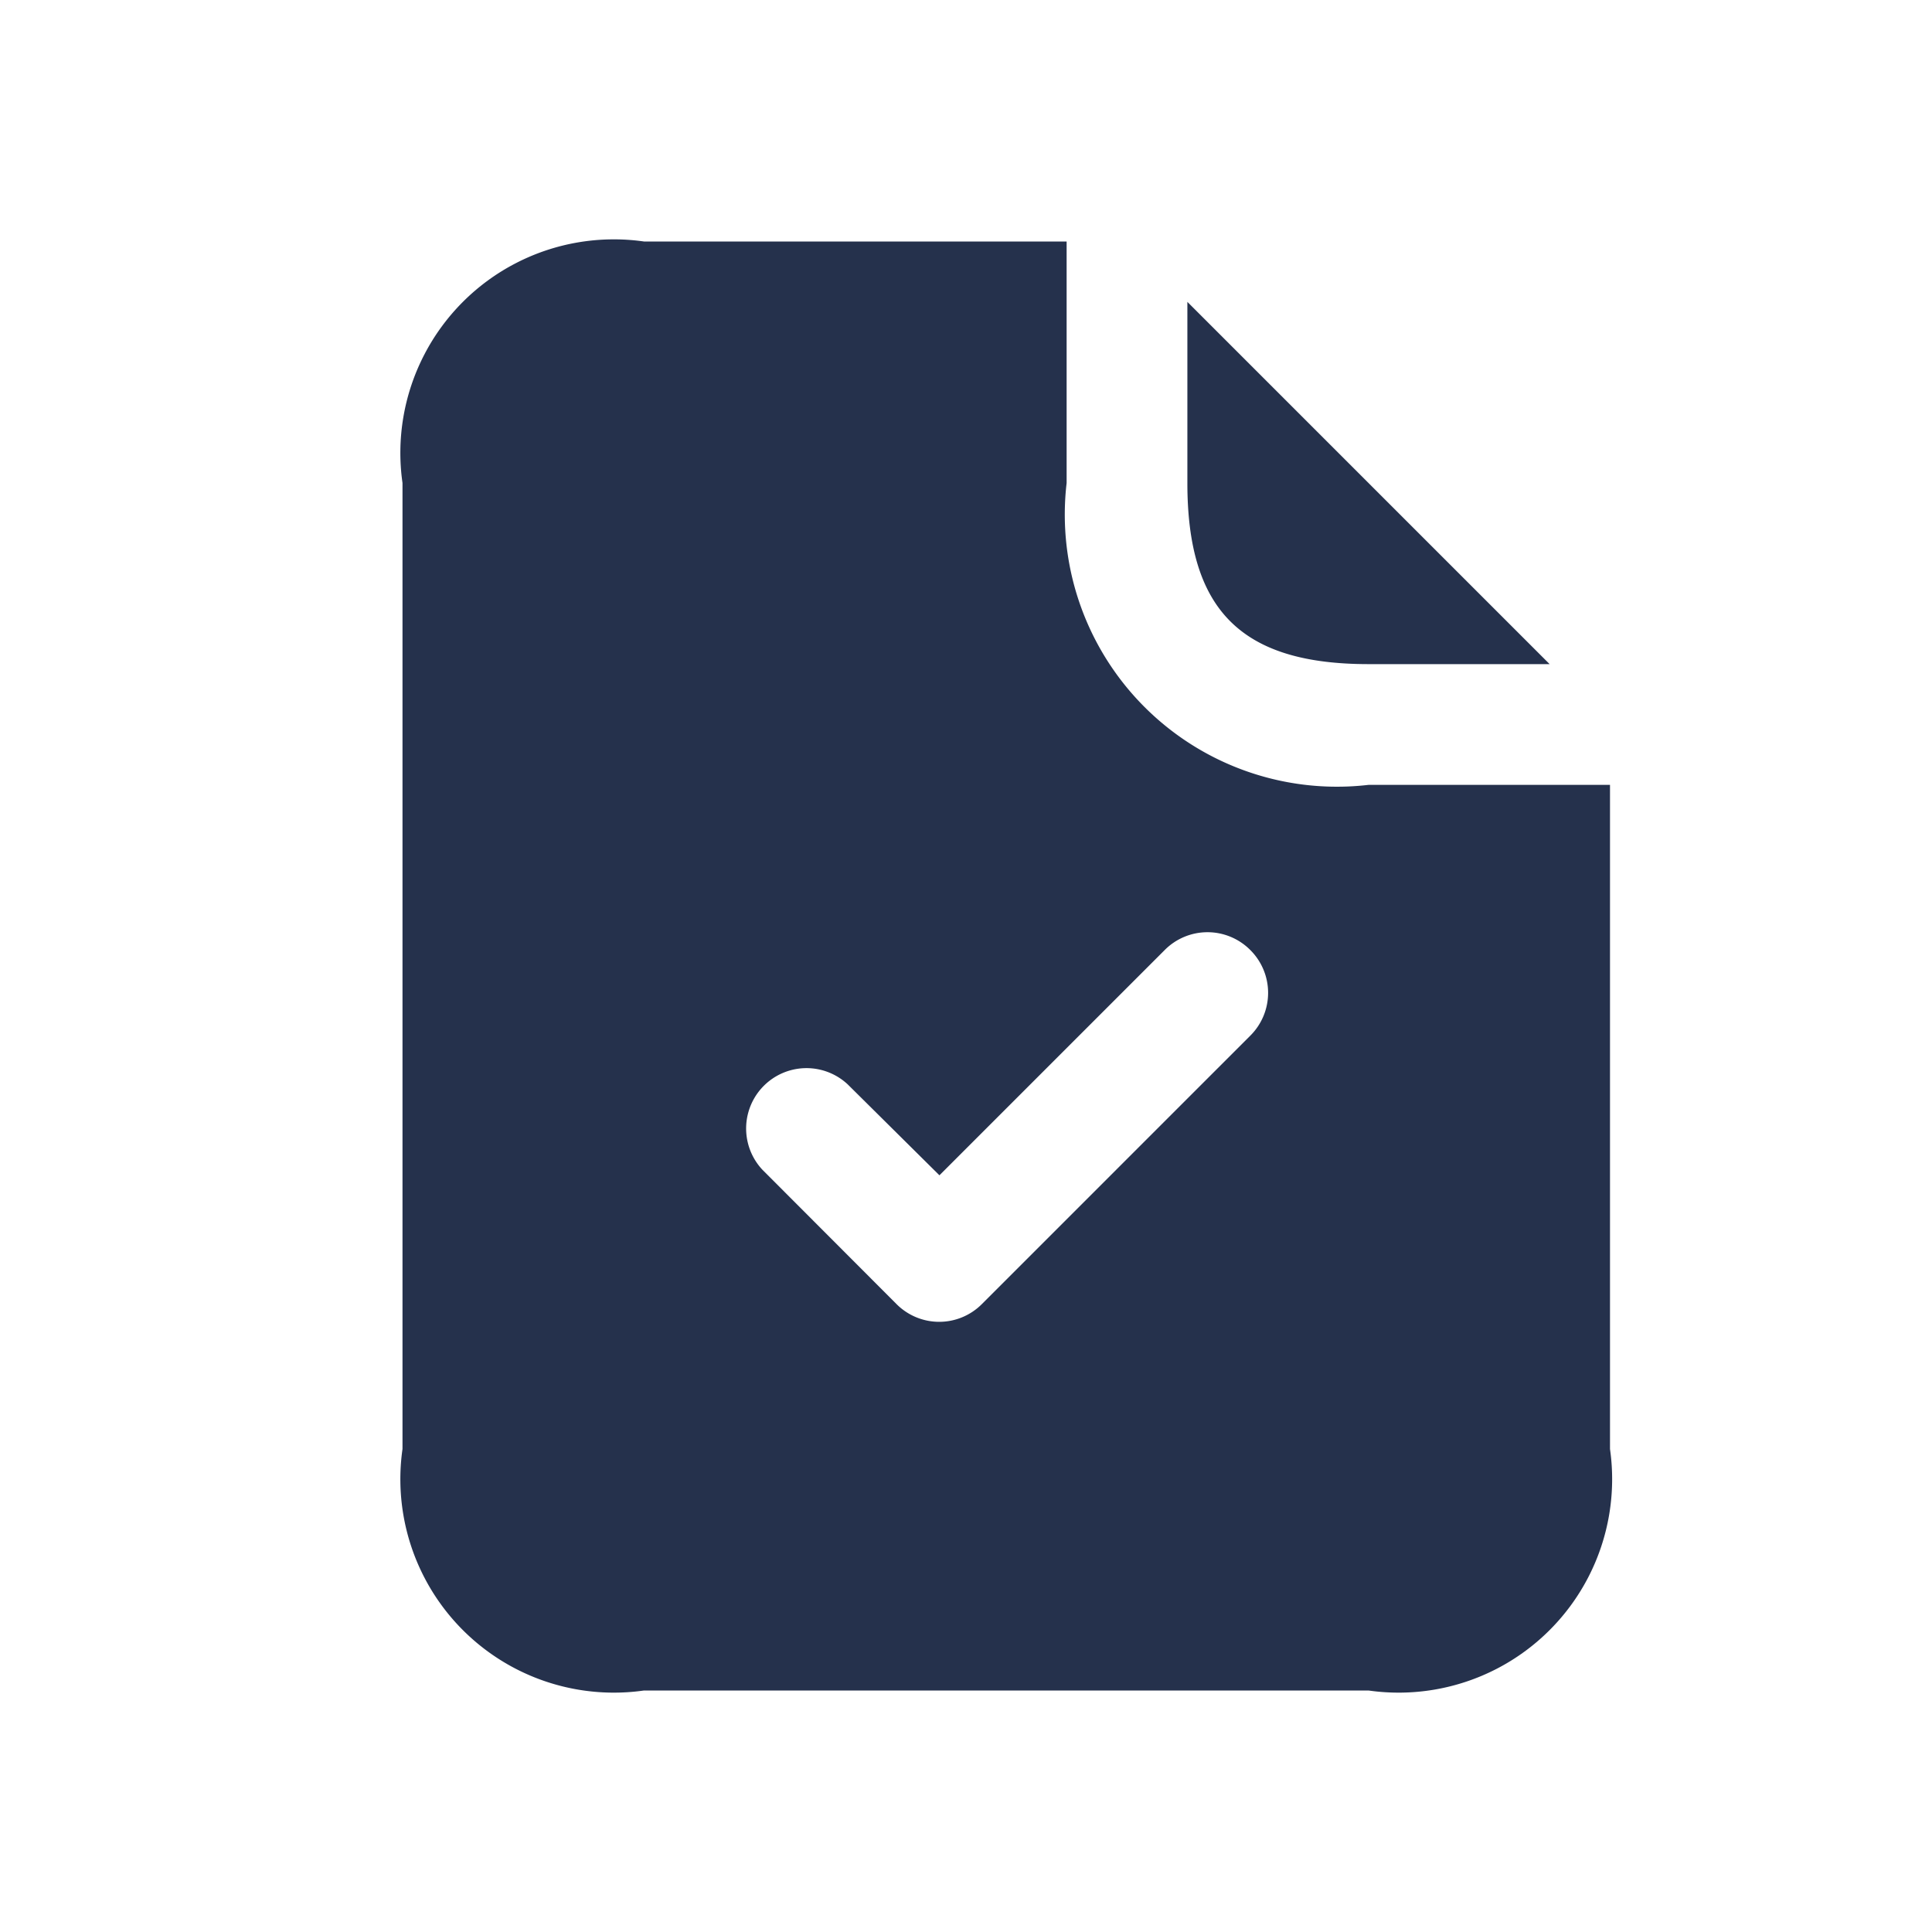 <svg id="Layer" xmlns="http://www.w3.org/2000/svg" viewBox="0 0 24 24"><defs><style>.cls-1{fill:#25314c;}</style></defs><path id="file-check" class="cls-1" d="M14.75,6V3.75l4.5,4.5H17C15.42,8.25,14.75,7.58,14.75,6ZM20,9.75V18a2.652,2.652,0,0,1-3,3H8a2.652,2.652,0,0,1-3-3V6A2.652,2.652,0,0,1,8,3h5.25V6A3.381,3.381,0,0,0,17,9.75ZM15.53,11.8a.749.749,0,0,0-1.06,0l-2.8,2.8L10.53,13.47a.75.75,0,0,0-1.06,1.06L11.137,16.2a.748.748,0,0,0,1.06,0l3.333-3.333A.75.75,0,0,0,15.53,11.8Z"/></svg>